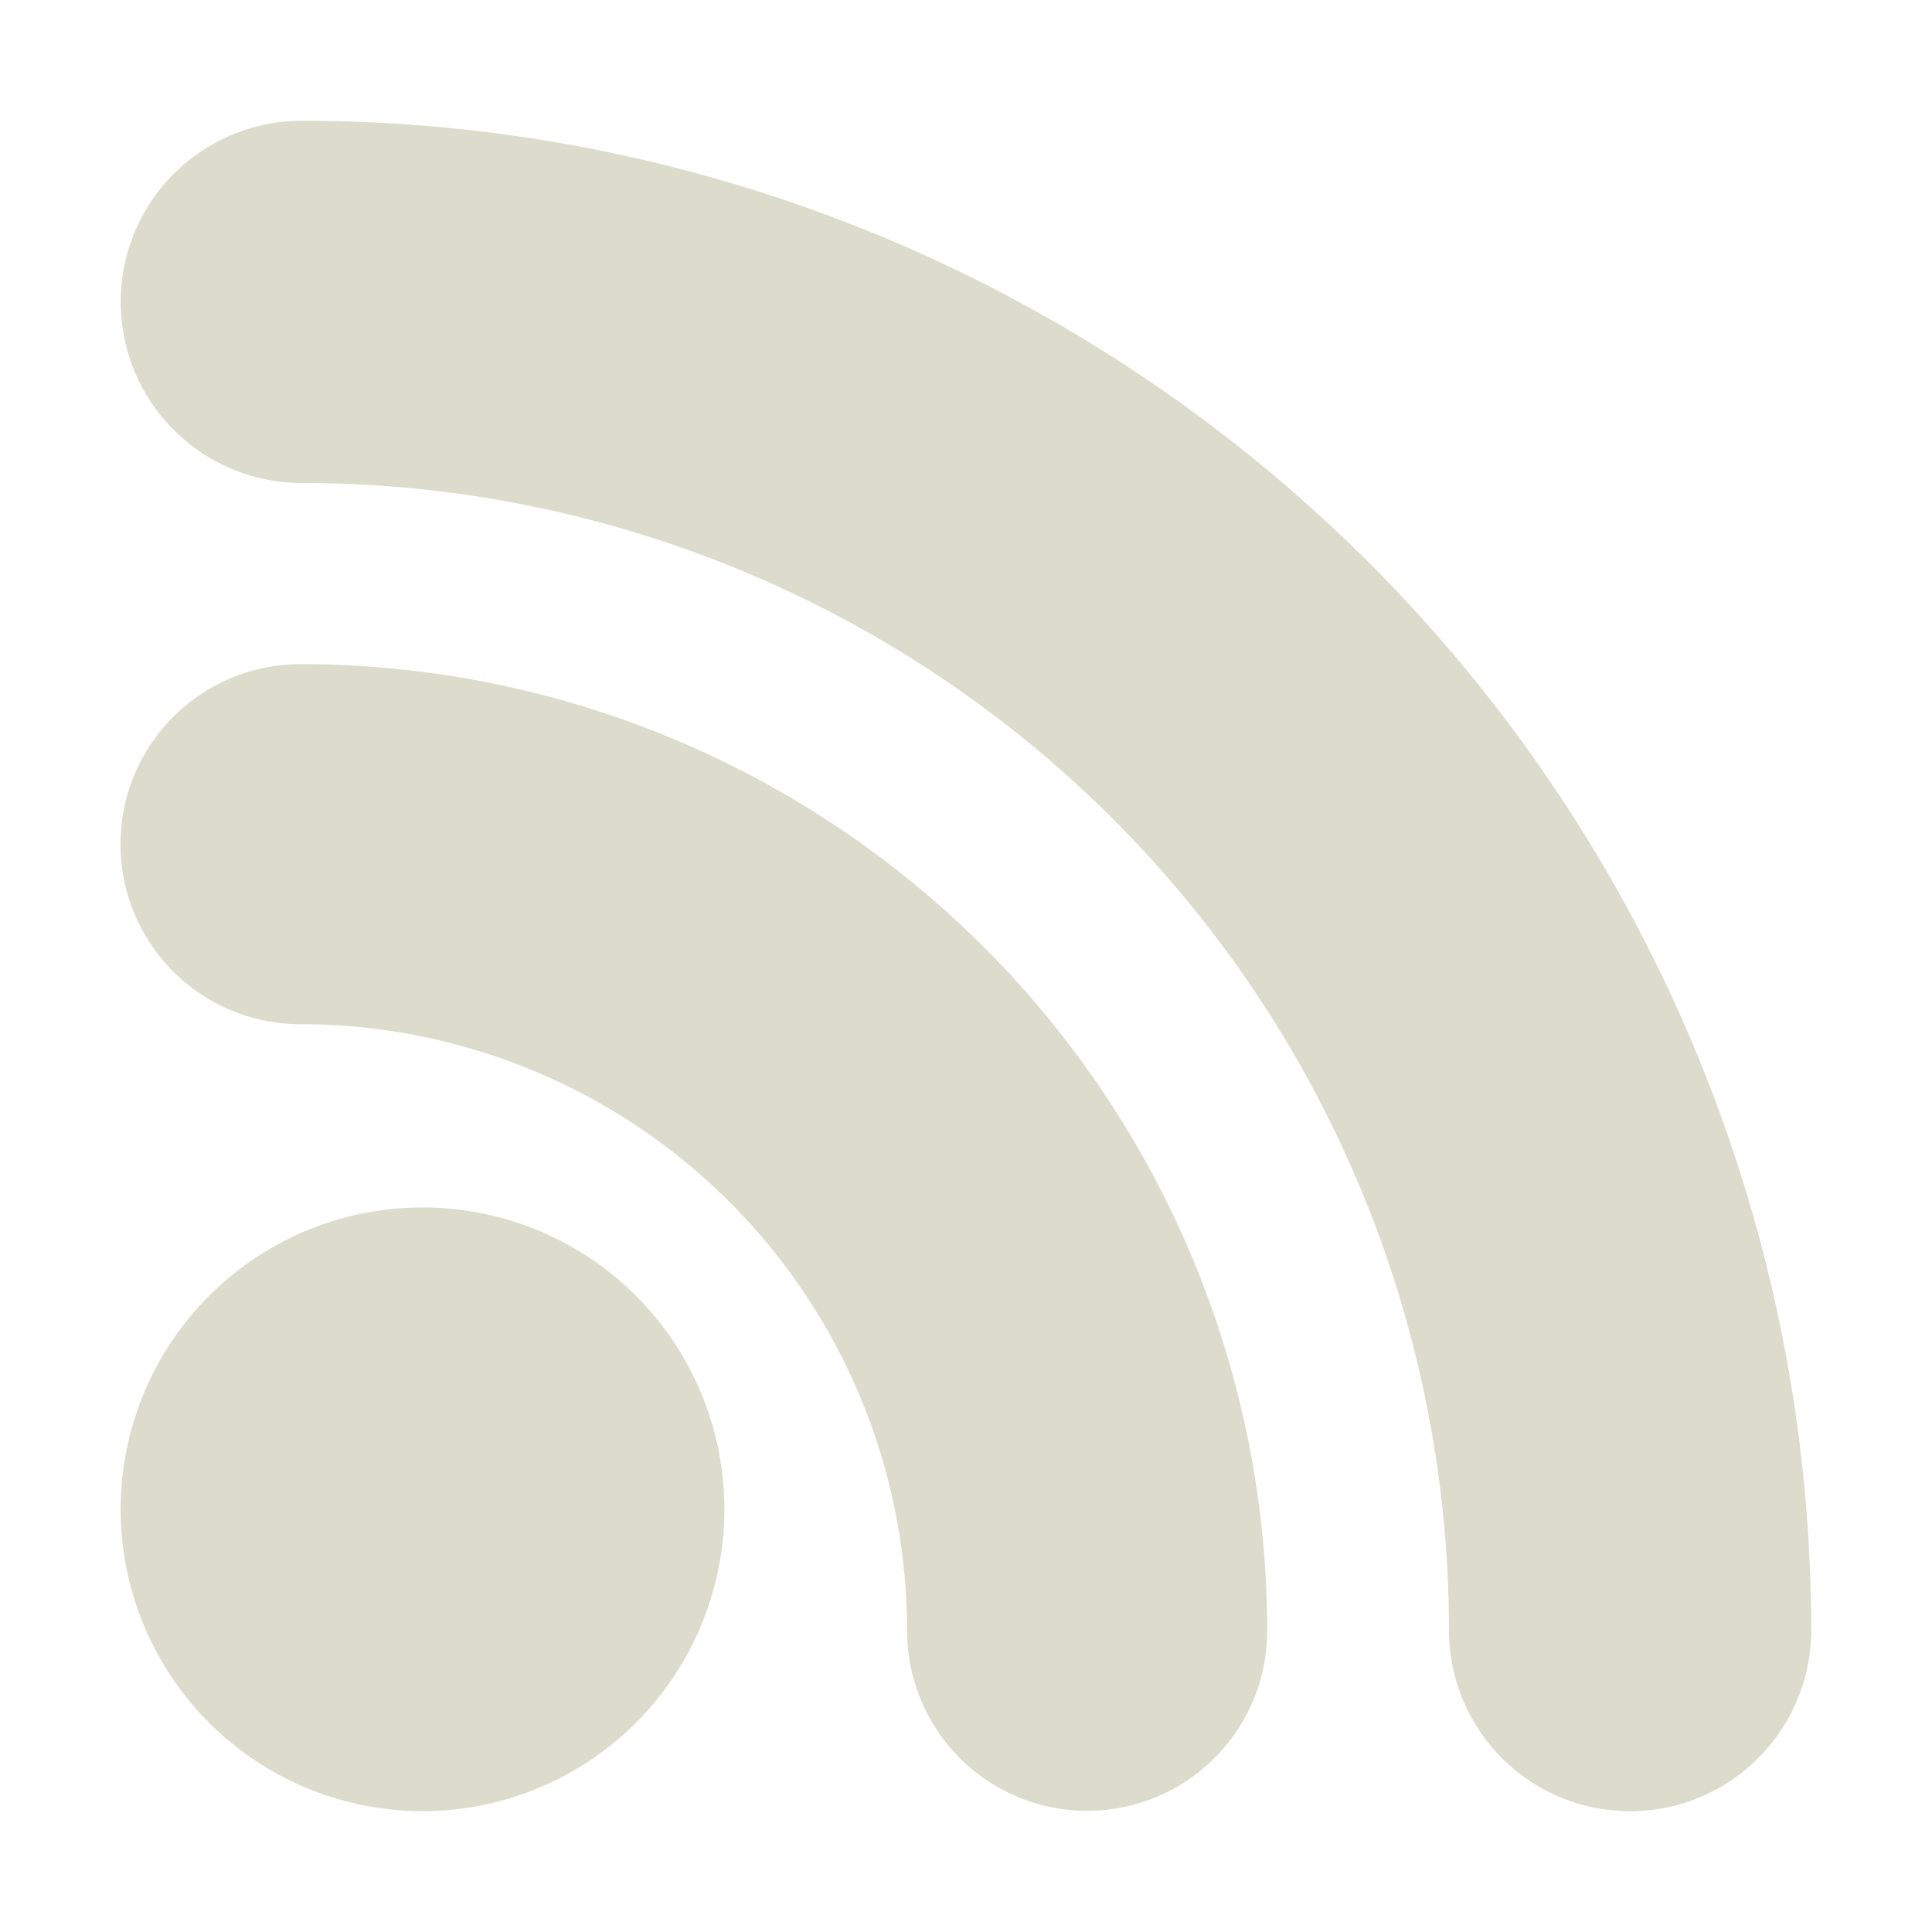 <?xml version="1.0" encoding="UTF-8" standalone="no"?>
<!-- Created with Inkscape (http://www.inkscape.org/) -->

<svg
   xmlns:dc="http://purl.org/dc/elements/1.1/"
   xmlns:cc="http://creativecommons.org/ns#"
   xmlns:rdf="http://www.w3.org/1999/02/22-rdf-syntax-ns#"
   xmlns:svg="http://www.w3.org/2000/svg"
   xmlns="http://www.w3.org/2000/svg"
   xmlns:sodipodi="http://sodipodi.sourceforge.net/DTD/sodipodi-0.dtd"
   xmlns:inkscape="http://www.inkscape.org/namespaces/inkscape"
   id="svg3052"
   version="1.1"
   inkscape:version="0.48.3.1 r9886"
   width="64"
   height="64"
   sodipodi:docname="rss.svg"
   inkscape:export-filename="/home/gns-ank/.config/awesome/widgets/rss.png"
   inkscape:export-xdpi="90"
   inkscape:export-ydpi="90">
  <defs
     id="defs3056" />
  <sodipodi:namedview
     pagecolor="#ffffff"
     bordercolor="#666666"
     borderopacity="1"
     objecttolerance="10"
     gridtolerance="10"
     guidetolerance="10"
     inkscape:pageopacity="0"
     inkscape:pageshadow="2"
     inkscape:window-width="1276"
     inkscape:window-height="778"
     id="namedview3054"
     showgrid="false"
     inkscape:zoom="4.9701394"
     inkscape:cx="23.214763"
     inkscape:cy="14.41191"
     inkscape:window-x="0"
     inkscape:window-y="18"
     inkscape:window-maximized="0"
     inkscape:current-layer="svg3052" />
  <path
     sodipodi:type="arc"
     style="fill:#dcdccc;fill-opacity:1;fill-rule:nonzero;stroke:none"
     id="path3856-0-5"
     sodipodi:cx="27.656357"
     sodipodi:cy="29.635738"
     sodipodi:rx="9.7077713"
     sodipodi:ry="9.7077713"
     d="m 37.364,29.636 a 9.708,9.708 0 1 1 -19.416,0 9.708,9.708 0 1 1 19.416,0 z"
     transform="matrix(1.03,0,0,1.03,-14.489,19.472)" />
  <path
     sodipodi:type="arc"
     style="fill:none;stroke:#dcdccc;stroke-width:12;stroke-linecap:round;stroke-miterlimit:4;stroke-opacity:1;stroke-dasharray:none"
     id="path3856-0-5-9"
     sodipodi:cx="27.656357"
     sodipodi:cy="29.635738"
     sodipodi:rx="26.214621"
     sodipodi:ry="26.214621"
     d="M 27.656,3.421 A 26.215,26.215 0 0 1 53.871,29.636"
     sodipodi:start="4.712389"
     sodipodi:end="6.2831853"
     transform="matrix(0.994,0,0,0.994,-17.535,24.564)"
     sodipodi:open="true" />
  <path
     sodipodi:type="arc"
     style="fill:none;stroke:#dcdccc;stroke-width:12;stroke-linecap:round;stroke-linejoin:miter;stroke-miterlimit:4;stroke-opacity:1;stroke-dasharray:none"
     id="path3856-0-5-9-8"
     sodipodi:cx="27.656357"
     sodipodi:cy="29.635738"
     sodipodi:rx="43.998497"
     sodipodi:ry="43.998497"
     d="M 27.656,-14.363 A 43.998,43.998 0 0 1 71.655,29.636"
     sodipodi:start="4.712389"
     sodipodi:end="6.2831853"
     transform="matrix(1,0,0,1,-17.657,24.363)"
     sodipodi:open="true" />
</svg>
